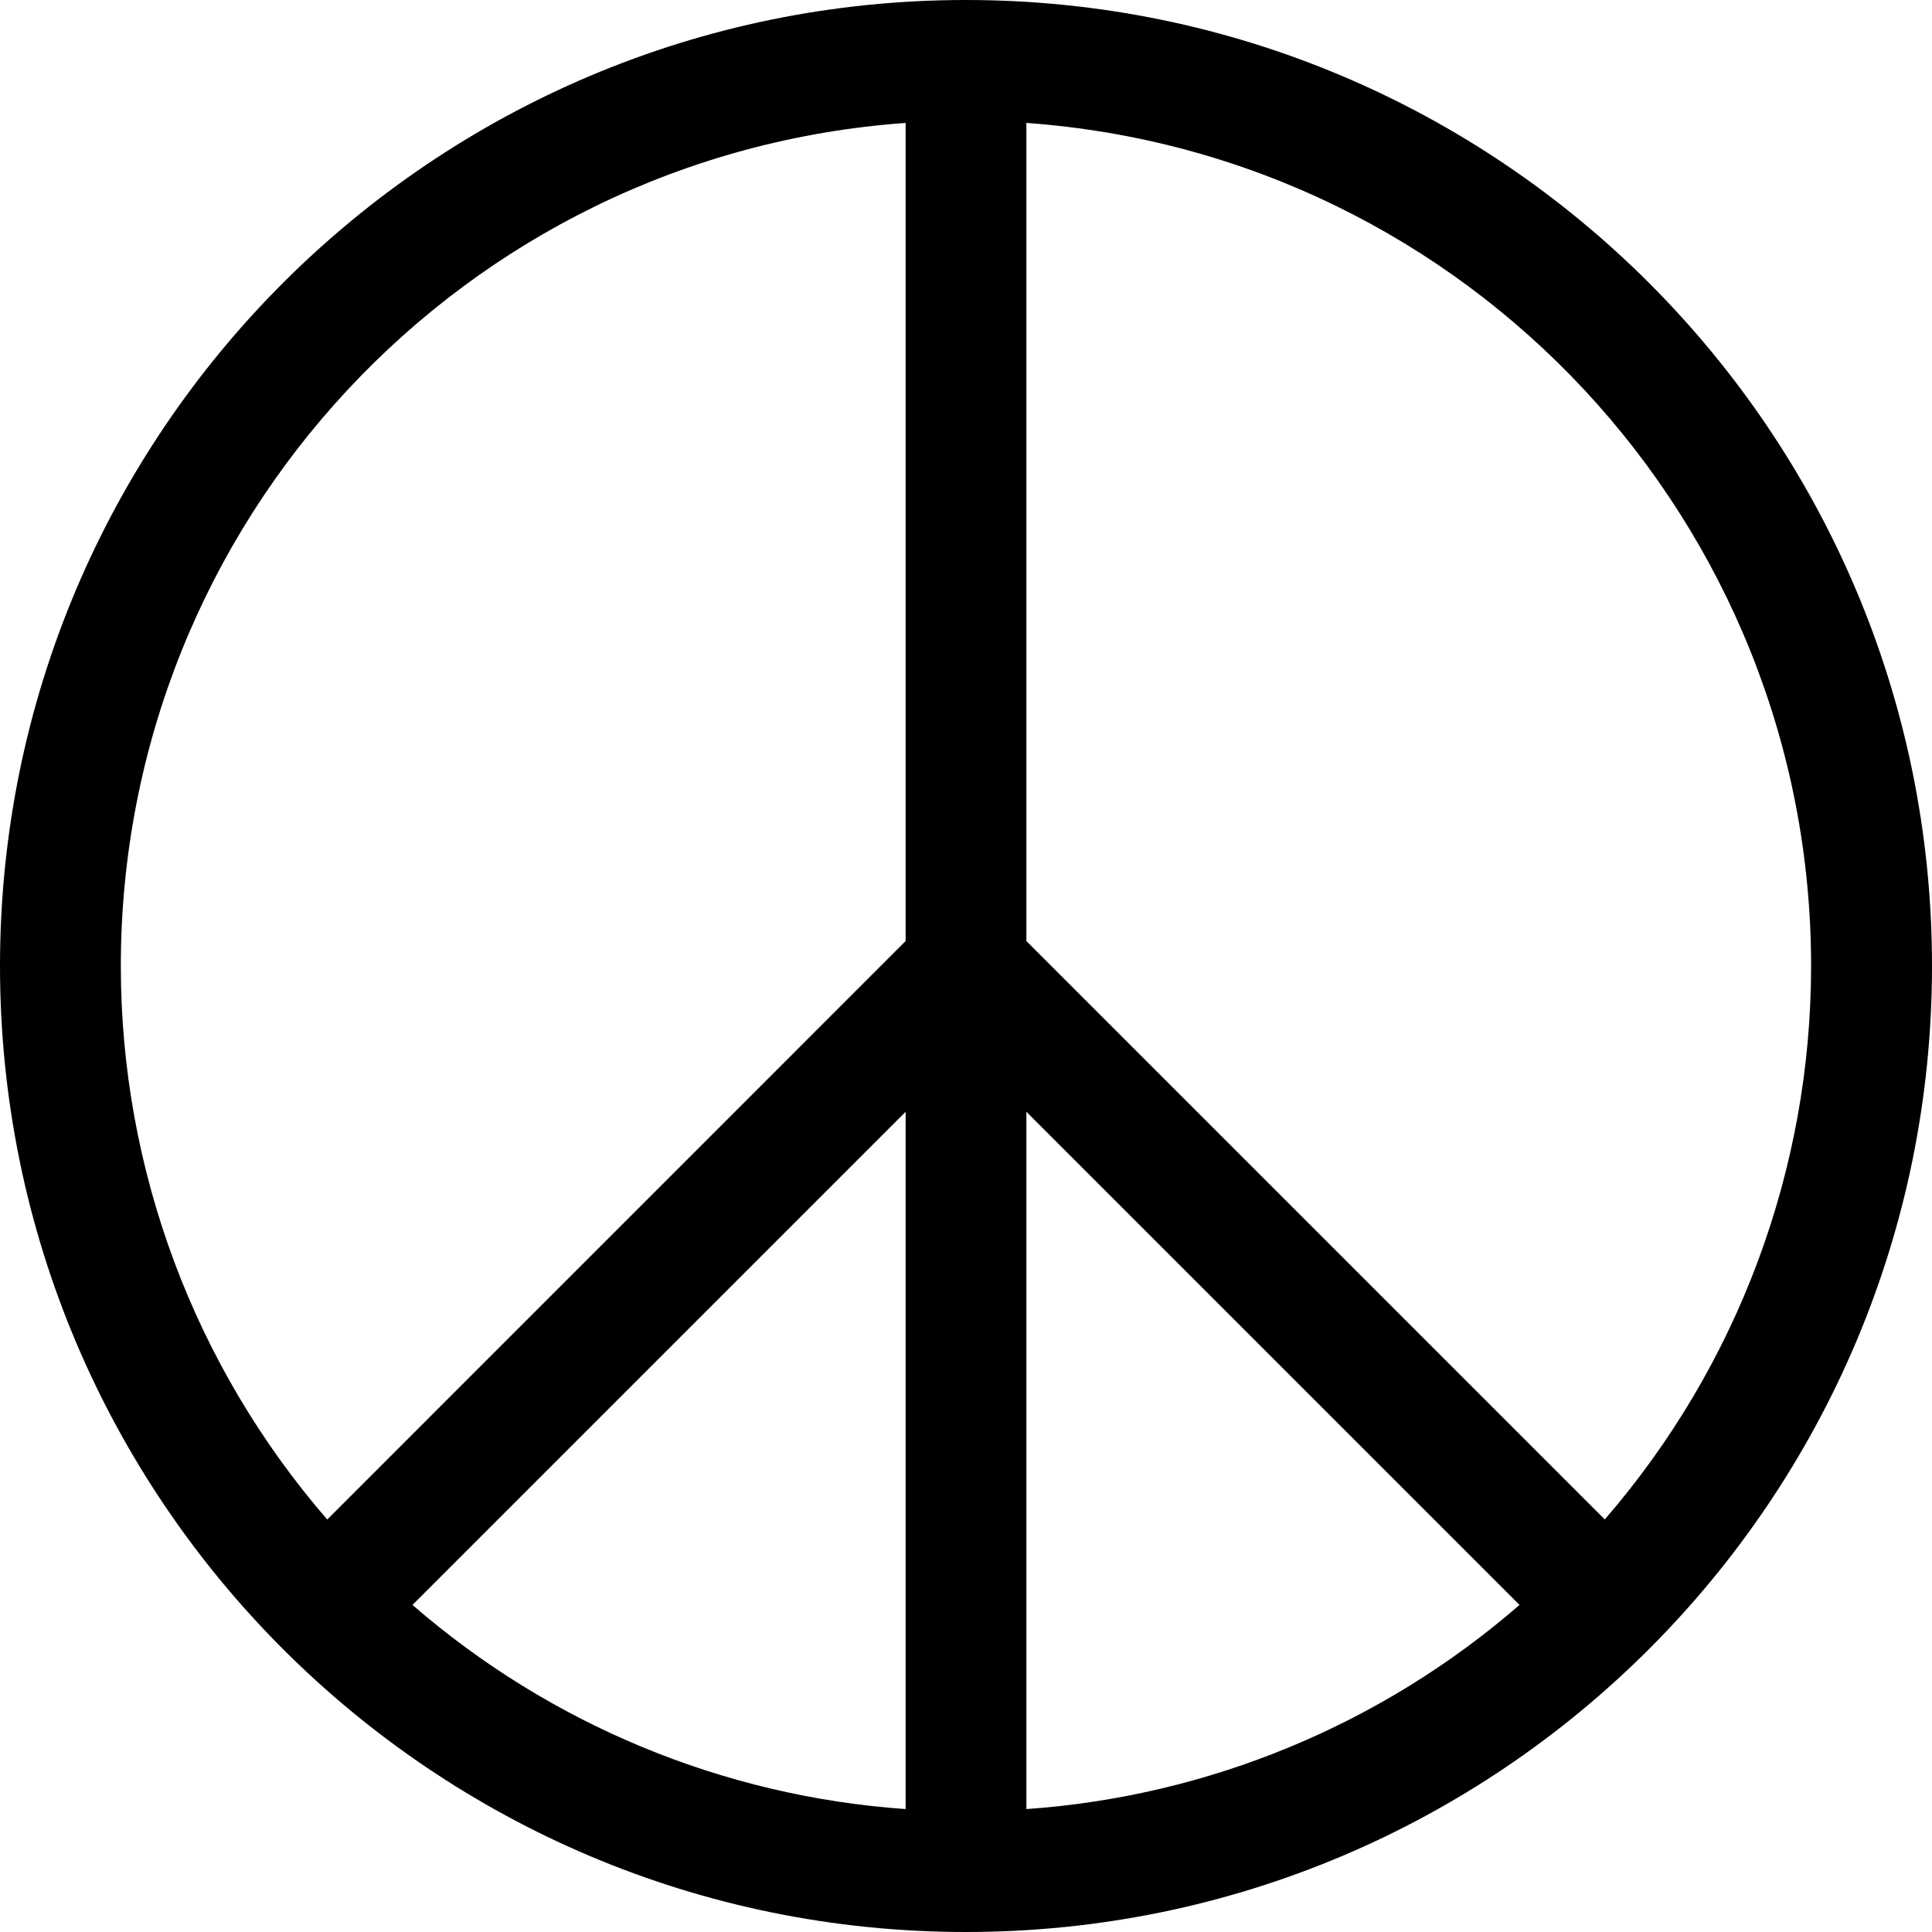 ﻿<?xml version="1.0" encoding="utf-8"?>
<svg version="1.1" xmlns:xlink="http://www.w3.org/1999/xlink" width="24px" height="24px" xmlns="http://www.w3.org/2000/svg">
  <defs>
    <pattern id="BGPattern" patternUnits="userSpaceOnUse" alignment="0 0" imageRepeat="None" />
    <mask fill="white" id="Clip6018">
      <path d="M 12 24  C 5.373 24  0 18.627  0 12  C 0 5.373  5.373 0  12 0  C 18.627 0  24 5.373  24 12  C 24 18.627  18.627 24  12 24  Z M 11.25 11.69  L 11.25 1.527  C 5.756 1.921  1.501 6.492  1.501 12  C 1.501 14.526  2.411 16.967  4.065 18.876  L 11.25 11.69  Z M 22.498 12  C 22.498 6.493  18.243 1.921  12.75 1.527  L 12.75 11.69  L 19.935 18.875  C 21.588 16.966  22.498 14.525  22.498 12  Z M 12.75 22.473  C 15.013 22.315  17.163 21.424  18.876 19.937  L 12.75 13.811  L 12.75 22.473  Z M 5.124 19.937  C 6.837 21.424  8.987 22.315  11.25 22.473  L 11.25 13.811  L 5.124 19.937  Z " fill-rule="evenodd" />
    </mask>
  </defs>
  <g>
    <path d="M 12 24  C 5.373 24  0 18.627  0 12  C 0 5.373  5.373 0  12 0  C 18.627 0  24 5.373  24 12  C 24 18.627  18.627 24  12 24  Z M 11.25 11.69  L 11.25 1.527  C 5.756 1.921  1.501 6.492  1.501 12  C 1.501 14.526  2.411 16.967  4.065 18.876  L 11.25 11.69  Z M 22.498 12  C 22.498 6.493  18.243 1.921  12.75 1.527  L 12.75 11.69  L 19.935 18.875  C 21.588 16.966  22.498 14.525  22.498 12  Z M 12.75 22.473  C 15.013 22.315  17.163 21.424  18.876 19.937  L 12.75 13.811  L 12.75 22.473  Z M 5.124 19.937  C 6.837 21.424  8.987 22.315  11.25 22.473  L 11.25 13.811  L 5.124 19.937  Z " fill-rule="nonzero" fill="rgba(0, 0, 0, 1)" stroke="none" class="fill" />
    <path d="M 12 24  C 5.373 24  0 18.627  0 12  C 0 5.373  5.373 0  12 0  C 18.627 0  24 5.373  24 12  C 24 18.627  18.627 24  12 24  Z " stroke-width="0" stroke-dasharray="0" stroke="rgba(255, 255, 255, 0)" fill="none" class="stroke" mask="url(#Clip6018)" />
    <path d="M 11.25 11.69  L 11.25 1.527  C 5.756 1.921  1.501 6.492  1.501 12  C 1.501 14.526  2.411 16.967  4.065 18.876  L 11.25 11.69  Z " stroke-width="0" stroke-dasharray="0" stroke="rgba(255, 255, 255, 0)" fill="none" class="stroke" mask="url(#Clip6018)" />
    <path d="M 22.498 12  C 22.498 6.493  18.243 1.921  12.75 1.527  L 12.75 11.69  L 19.935 18.875  C 21.588 16.966  22.498 14.525  22.498 12  Z " stroke-width="0" stroke-dasharray="0" stroke="rgba(255, 255, 255, 0)" fill="none" class="stroke" mask="url(#Clip6018)" />
    <path d="M 12.75 22.473  C 15.013 22.315  17.163 21.424  18.876 19.937  L 12.75 13.811  L 12.75 22.473  Z " stroke-width="0" stroke-dasharray="0" stroke="rgba(255, 255, 255, 0)" fill="none" class="stroke" mask="url(#Clip6018)" />
    <path d="M 5.124 19.937  C 6.837 21.424  8.987 22.315  11.25 22.473  L 11.25 13.811  L 5.124 19.937  Z " stroke-width="0" stroke-dasharray="0" stroke="rgba(255, 255, 255, 0)" fill="none" class="stroke" mask="url(#Clip6018)" />
  </g>
</svg>